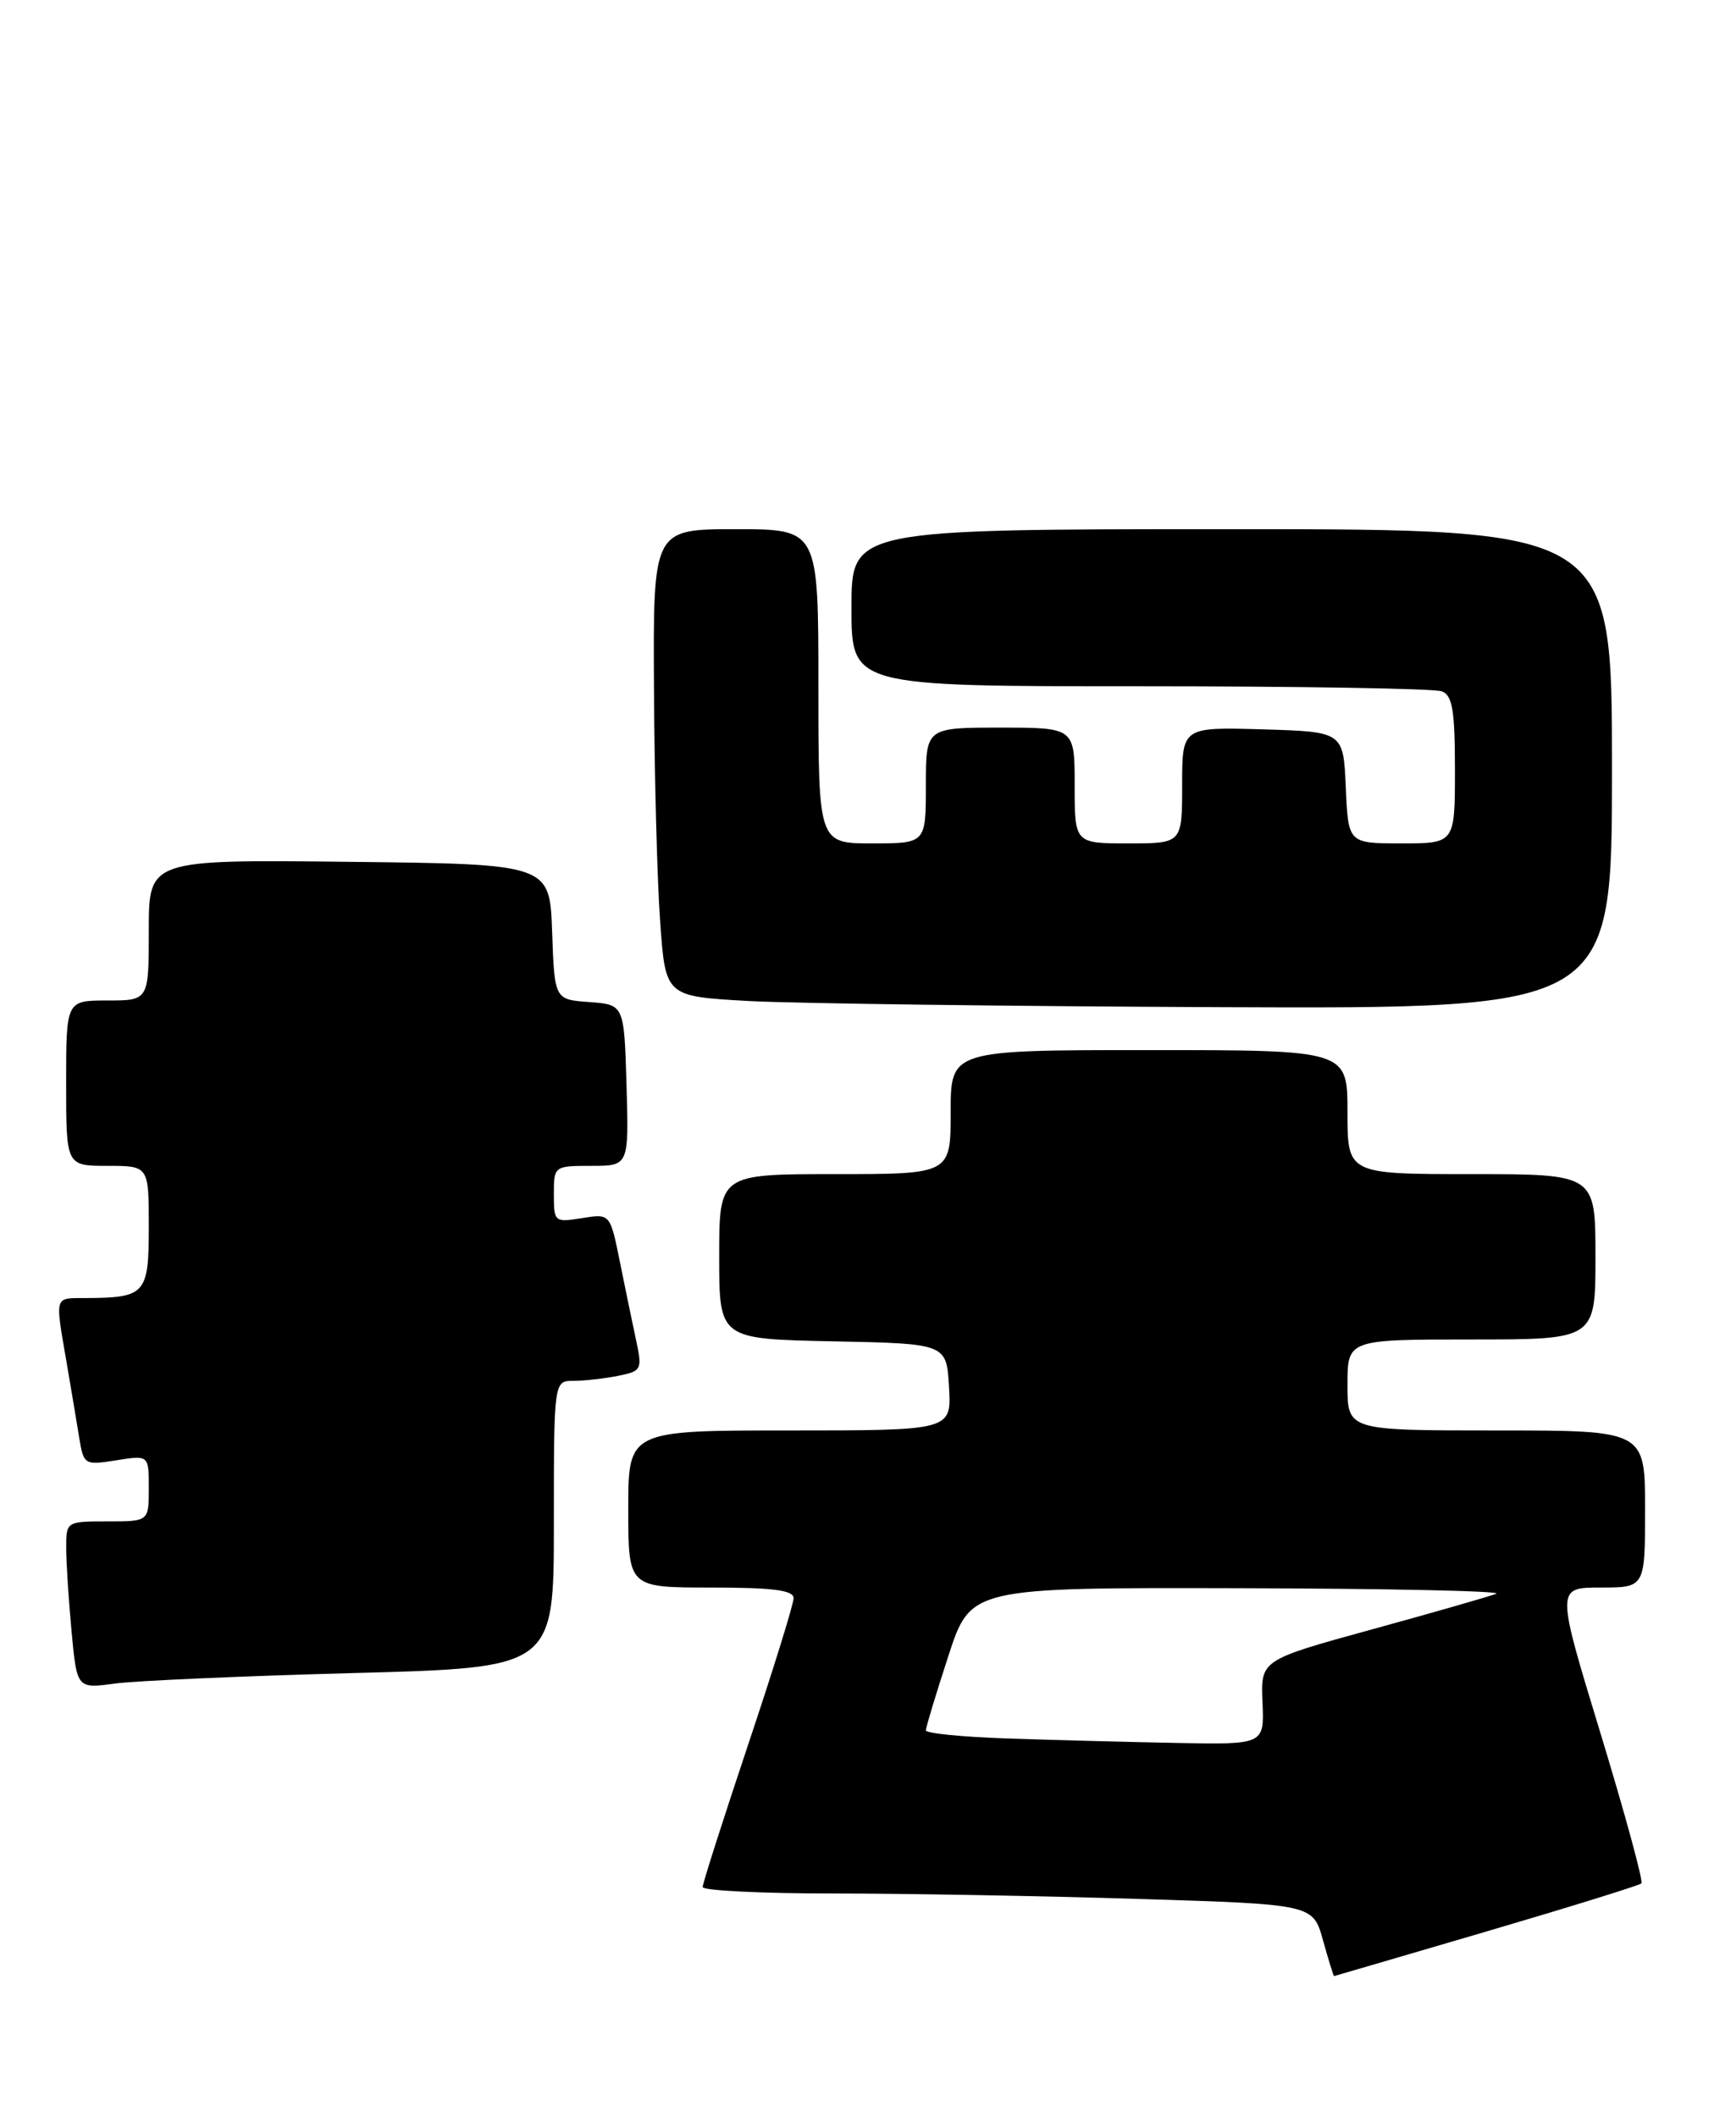 <?xml version="1.0" encoding="UTF-8" standalone="no"?>
<!DOCTYPE svg PUBLIC "-//W3C//DTD SVG 1.1//EN" "http://www.w3.org/Graphics/SVG/1.1/DTD/svg11.dtd" >
<svg xmlns="http://www.w3.org/2000/svg" xmlns:xlink="http://www.w3.org/1999/xlink" version="1.1" viewBox="0 0 210 256">
 <g >
 <path fill="currentColor"
d=" M 179.80 233.60 C 189.87 230.64 198.31 228.02 198.56 227.78 C 198.80 227.53 196.58 219.38 193.62 209.66 C 188.23 192.00 188.23 192.00 193.62 192.00 C 199.00 192.00 199.00 192.00 199.00 182.50 C 199.00 173.00 199.00 173.00 181.00 173.00 C 163.00 173.00 163.00 173.00 163.00 167.50 C 163.00 162.00 163.00 162.00 178.00 162.00 C 193.00 162.00 193.00 162.00 193.00 152.00 C 193.00 142.00 193.00 142.00 178.00 142.00 C 163.00 142.00 163.00 142.00 163.00 134.50 C 163.00 127.00 163.00 127.00 139.00 127.00 C 115.00 127.00 115.00 127.00 115.00 134.50 C 115.00 142.00 115.00 142.00 101.00 142.00 C 87.00 142.00 87.00 142.00 87.00 151.97 C 87.00 161.94 87.00 161.94 100.75 162.22 C 114.50 162.50 114.50 162.50 114.80 167.75 C 115.10 173.00 115.10 173.00 95.55 173.00 C 76.00 173.00 76.00 173.00 76.00 182.50 C 76.00 192.00 76.00 192.00 86.00 192.00 C 93.47 192.00 96.00 192.32 96.00 193.28 C 96.00 193.99 93.53 201.96 90.50 211.00 C 87.48 220.04 85.00 227.78 85.00 228.22 C 85.00 228.65 92.13 229.00 100.84 229.00 C 109.55 229.00 126.16 229.30 137.75 229.66 C 158.83 230.31 158.83 230.31 160.04 234.66 C 160.71 237.05 161.31 238.99 161.38 238.99 C 161.45 238.98 169.74 236.55 179.80 233.60 Z  M 42.75 202.34 C 67.00 201.70 67.00 201.70 67.00 184.35 C 67.00 167.00 67.00 167.00 69.38 167.00 C 70.68 167.00 73.10 166.73 74.75 166.40 C 77.61 165.83 77.71 165.64 76.96 162.15 C 76.53 160.14 75.64 155.86 74.99 152.63 C 73.81 146.77 73.81 146.77 70.41 147.32 C 67.08 147.86 67.00 147.79 67.00 144.44 C 67.00 141.03 67.03 141.00 71.54 141.00 C 76.07 141.00 76.07 141.00 75.79 131.25 C 75.50 121.50 75.50 121.50 71.29 121.19 C 67.08 120.89 67.08 120.89 66.79 112.69 C 66.50 104.50 66.50 104.50 42.25 104.23 C 18.00 103.96 18.00 103.96 18.00 112.48 C 18.00 121.00 18.00 121.00 13.00 121.00 C 8.00 121.00 8.00 121.00 8.00 131.00 C 8.00 141.00 8.00 141.00 13.00 141.00 C 18.00 141.00 18.00 141.00 18.00 148.38 C 18.00 156.54 17.62 156.96 10.25 156.99 C 6.56 157.00 6.66 156.66 8.02 164.57 C 8.58 167.83 9.28 172.02 9.58 173.87 C 10.12 177.16 10.22 177.22 14.07 176.61 C 18.00 175.98 18.00 175.98 18.00 179.99 C 18.00 184.00 18.00 184.00 13.00 184.00 C 8.02 184.00 8.00 184.02 8.01 187.25 C 8.01 189.04 8.31 193.59 8.66 197.36 C 9.31 204.23 9.31 204.23 13.91 203.61 C 16.43 203.27 29.41 202.70 42.75 202.34 Z  M 195.00 93.00 C 195.00 64.00 195.00 64.00 149.00 64.00 C 103.00 64.00 103.00 64.00 103.00 73.50 C 103.00 83.00 103.00 83.00 137.92 83.00 C 157.12 83.00 173.55 83.27 174.42 83.61 C 175.70 84.10 176.00 85.92 176.00 93.11 C 176.00 102.00 176.00 102.00 169.55 102.00 C 163.09 102.00 163.09 102.00 162.80 95.25 C 162.50 88.50 162.50 88.50 152.75 88.21 C 143.00 87.93 143.00 87.93 143.00 94.96 C 143.00 102.00 143.00 102.00 136.50 102.00 C 130.00 102.00 130.00 102.00 130.00 95.00 C 130.00 88.00 130.00 88.00 121.00 88.00 C 112.00 88.00 112.00 88.00 112.00 95.00 C 112.00 102.00 112.00 102.00 105.50 102.00 C 99.00 102.00 99.00 102.00 99.00 83.00 C 99.00 64.00 99.00 64.00 89.00 64.00 C 79.00 64.00 79.00 64.00 79.11 83.25 C 79.16 93.84 79.50 106.55 79.86 111.50 C 80.50 120.50 80.50 120.50 90.50 121.06 C 96.00 121.36 121.76 121.70 147.75 121.81 C 195.00 122.00 195.00 122.00 195.00 93.00 Z  M 121.75 210.25 C 116.39 210.07 112.00 209.63 112.00 209.27 C 112.00 208.91 113.22 204.88 114.71 200.31 C 117.41 192.00 117.41 192.00 149.96 192.08 C 167.86 192.12 181.82 192.42 181.00 192.75 C 180.18 193.07 173.43 195.01 166.00 197.05 C 152.50 200.76 152.50 200.76 152.72 205.88 C 152.94 211.00 152.94 211.00 142.22 210.79 C 136.32 210.68 127.11 210.43 121.75 210.25 Z "/>
</g>
</svg>